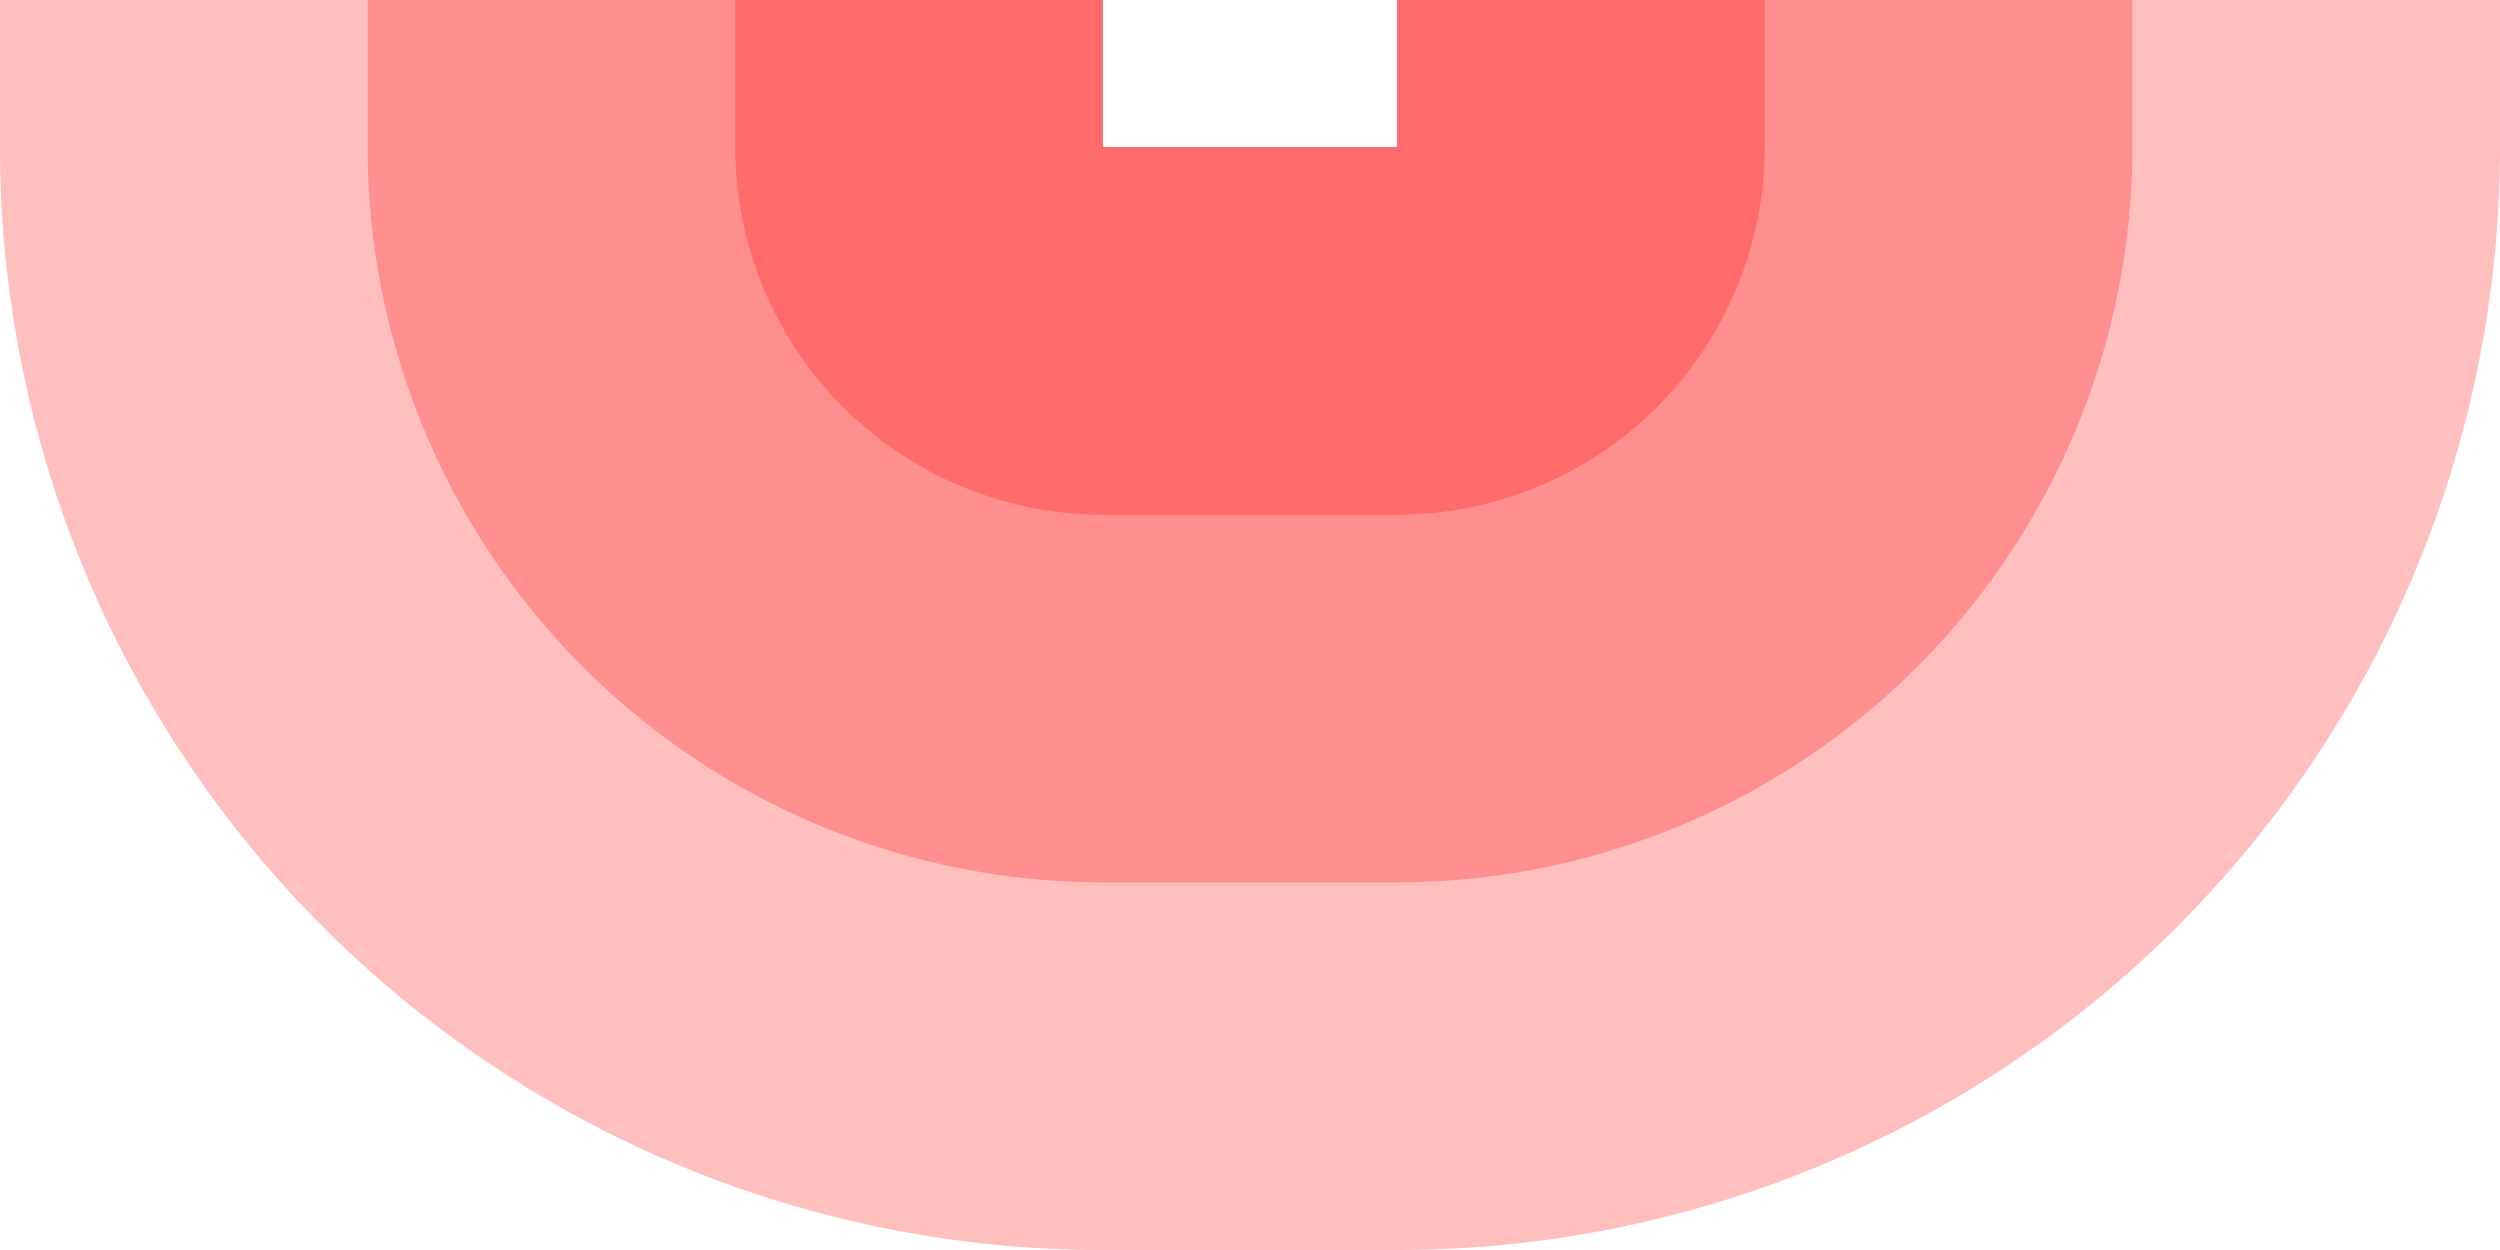<!-- Created with Inkscape (http://www.inkscape.org/) --><svg xmlns:rdf="http://www.w3.org/1999/02/22-rdf-syntax-ns#" width="1921" xmlns:svg="http://www.w3.org/2000/svg" id="svg2" height="960.5" xmlns:dc="http://purl.org/dc/elements/1.1/" xmlns:cc="http://creativecommons.org/ns#" xmlns="http://www.w3.org/2000/svg" version="1.1">
  <defs id="defs3031"/>
  <rect x="0" width="847.5" id="rect3016" y="0" height="113" style="fill:#ff0000;fill-opacity:0.25"/>
  <rect x="282.5" width="565" id="rect3017" y="0" height="113" style="fill:#ff0000;fill-opacity:0.25"/>
  <rect x="565" width="282.5" id="rect3018" y="0" height="113" style="fill:#ff0000;fill-opacity:0.25"/>
  <rect x="1073.5" width="847.5" id="rect3016" y="0" height="113" style="fill:#ff0000;fill-opacity:0.25"/>
  <rect x="1073.5" width="565" id="rect3017" y="0" height="113" style="fill:#ff0000;fill-opacity:0.25"/>
  <rect x="1073.5" width="282.5" id="rect3018" y="0" height="113" style="fill:#ff0000;fill-opacity:0.25"/>
	 
  <rect x="847.5" width="226" id="rect3016" y="113" height="847.5" style="fill:#ff0000;fill-opacity:0.25"/>
  <rect x="847.5" width="226" id="rect3017" y="113" height="565" style="fill:#ff0000;fill-opacity:0.25"/>
  <rect x="847.5" width="226" id="rect3018" y="113" height="282.5" style="fill:#ff0000;fill-opacity:0.25"/>
  
  <path style="fill:#ff0000;fill-opacity:0.25" d="M 847.5, 960.5 A 847.5,847.5 0 0 1 0,113 h 847.5" id="path3017"/>
  <path style="fill:#ff0000;fill-opacity:0.25" d="M 847.5, 678 A 565,565 0 0 1 282.5,113 h 565" id="path3017"/>
  <path style="fill:#ff0000;fill-opacity:0.25" d="M 847.5, 395.5 A 282.5,282.5 0 0 1 565,113 h 282.5" id="path3017"/>

    <path style="fill:#ff0000;fill-opacity:0.25" d="M 1921, 113 A 847.5,847.5 0 0 1 1073.5,960.5 v -847.5" id="path3017"/>
  <path style="fill:#ff0000;fill-opacity:0.25" d="M 1638.5, 113 A 565,565 0 0 1 1073.5,678 v -565" id="path3017"/>
  <path style="fill:#ff0000;fill-opacity:0.25" d="M 1356, 113 A 282.5,282.5 0 0 1 1073.5,395.5 v -282.5" id="path3017"/>
</svg>